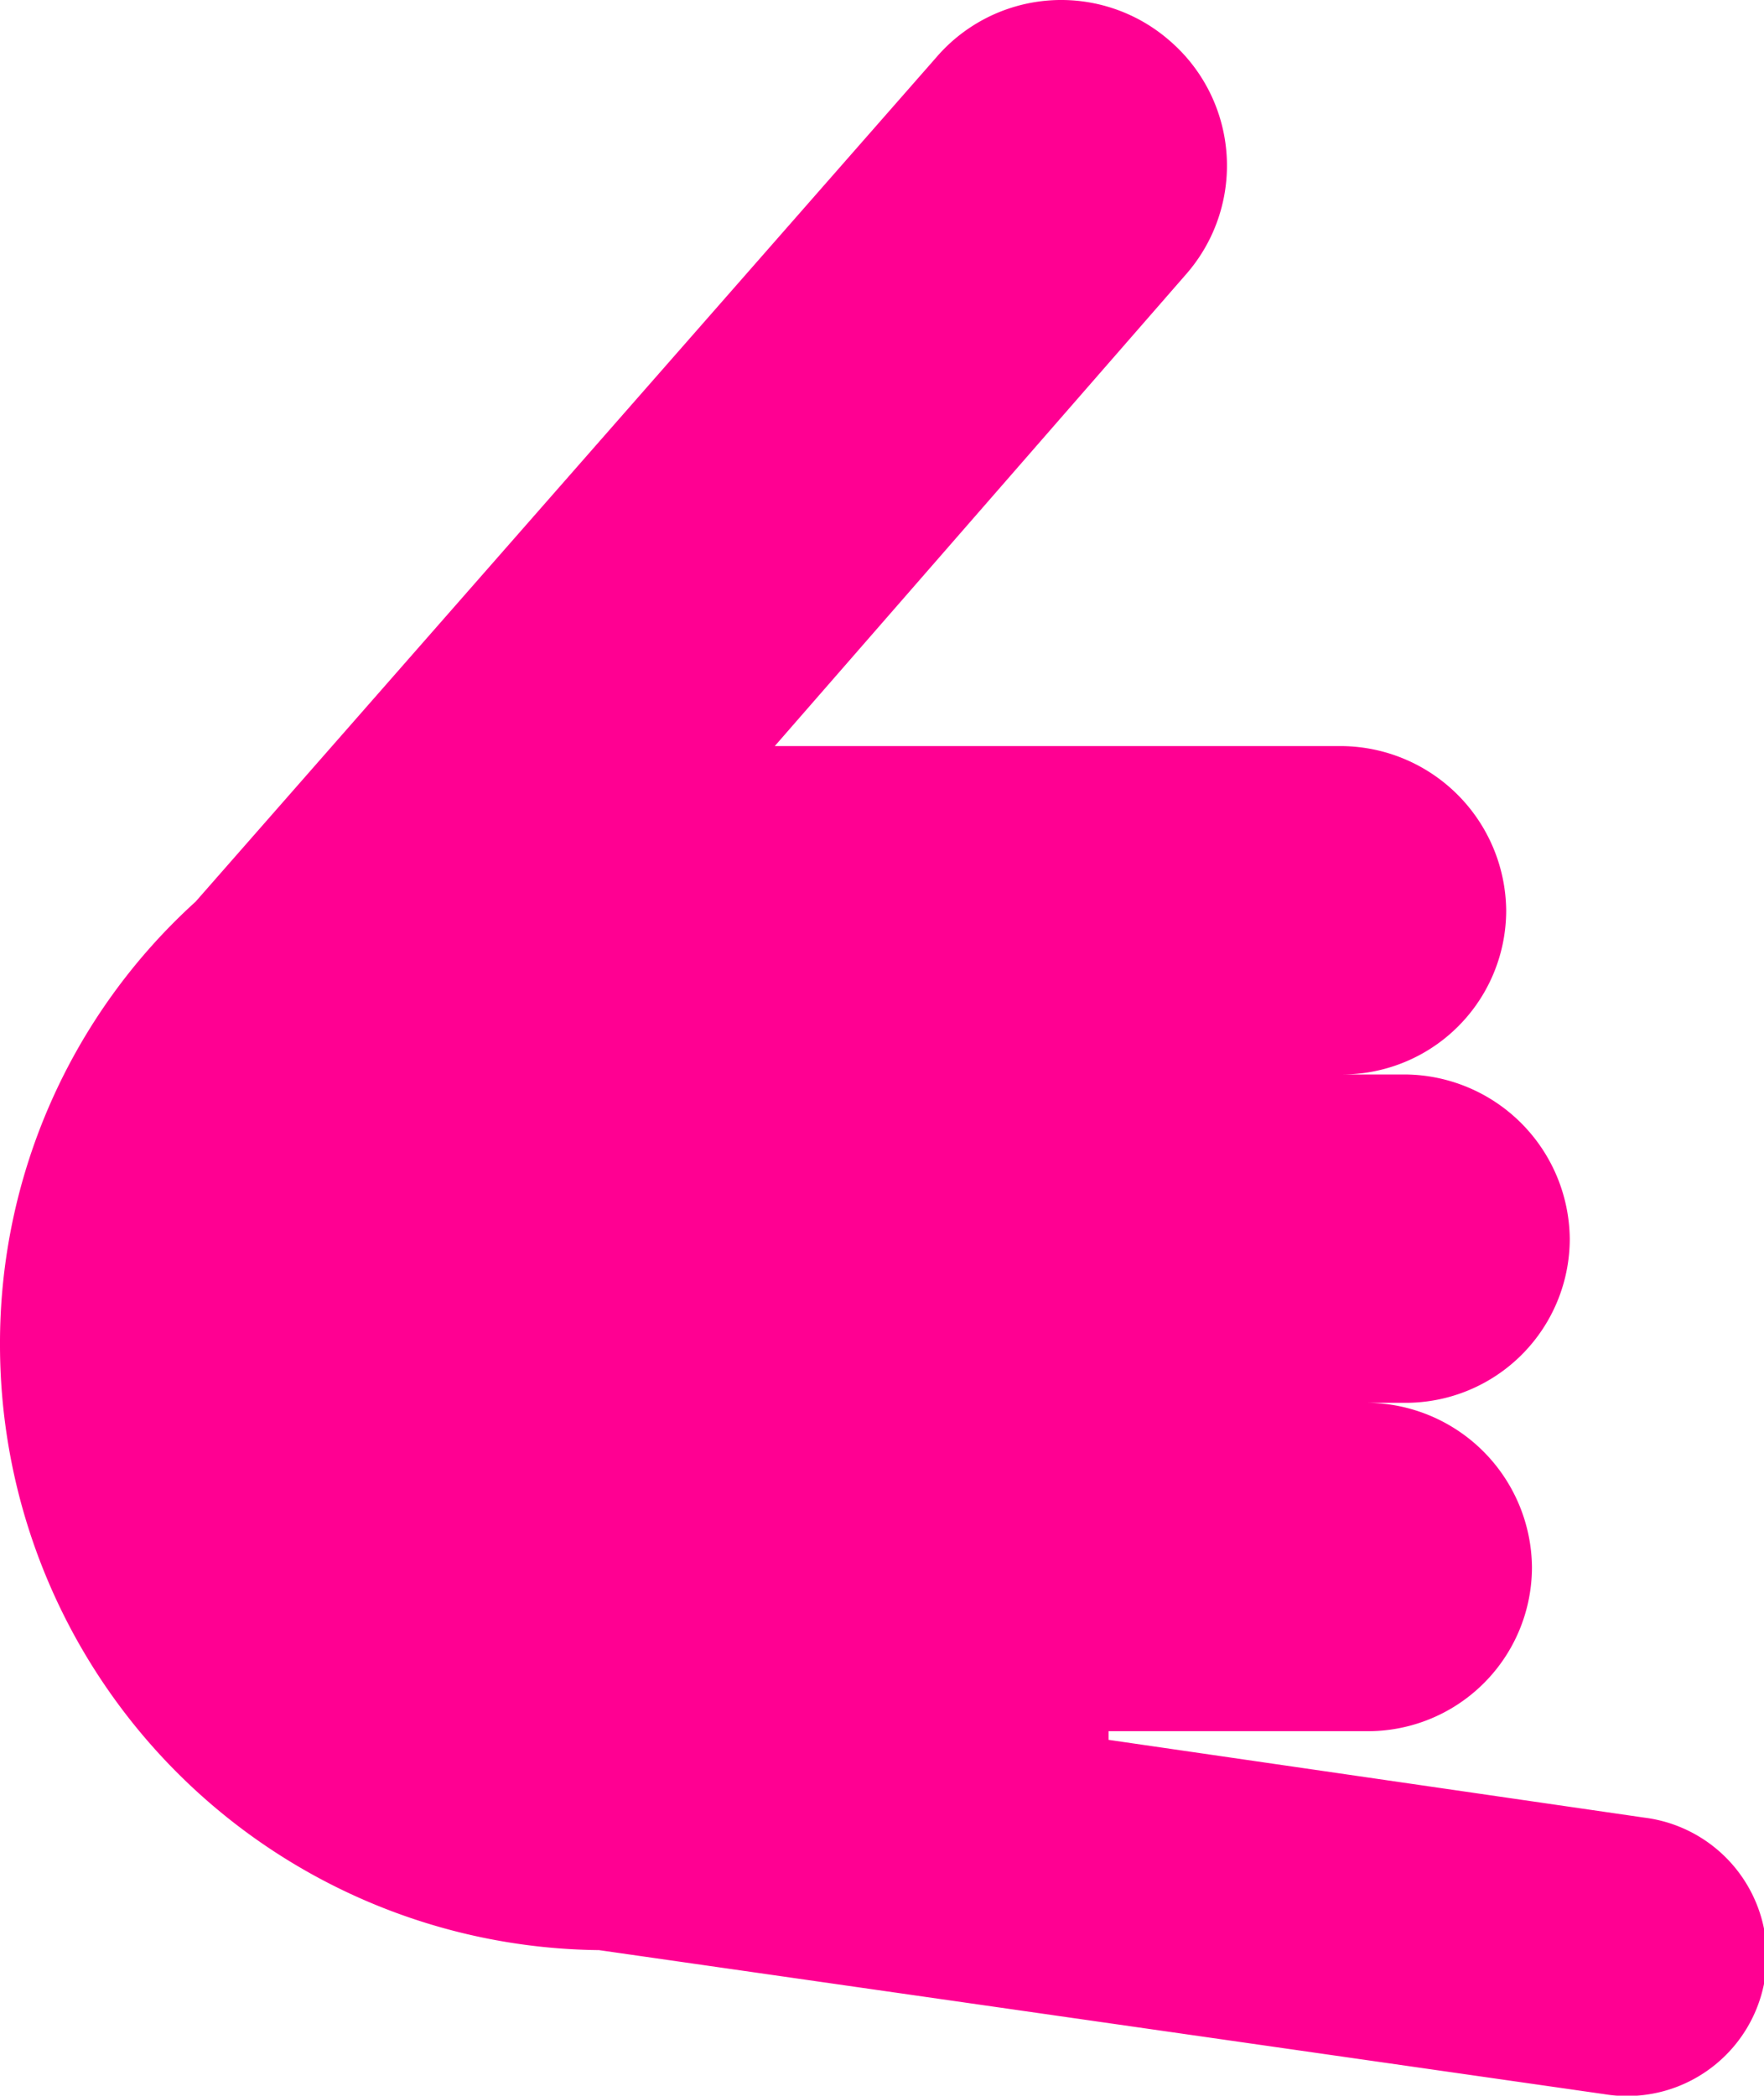 <svg xmlns="http://www.w3.org/2000/svg" viewBox="7208 3922 36.072 42.847">
  <defs>
    <style>
      .cls-1 {
        fill: #ff0092;
      }
    </style>
  </defs>
  <path id="call" class="cls-1" d="M30.749,53.567,51.3,56.511a2.857,2.857,0,1,0,.824-5.653l-10.954-1.59v-.177h5.3a3.355,3.355,0,0,0,3.357-3.357,3.394,3.394,0,0,0-3.357-3.357h.766A3.355,3.355,0,0,0,50.6,39.021a3.394,3.394,0,0,0-3.357-3.357h-1.3A3.355,3.355,0,0,0,49.3,32.307a3.394,3.394,0,0,0-3.357-3.357h-11.6l8.421-9.658a3.369,3.369,0,0,0-.353-4.77h0a3.369,3.369,0,0,0-4.77.353L22.5,32.131a12.183,12.183,0,0,0-4,9.069A12.379,12.379,0,0,0,30.749,53.567Z" transform="translate(7189.5 3908.304)"/>
</svg>
